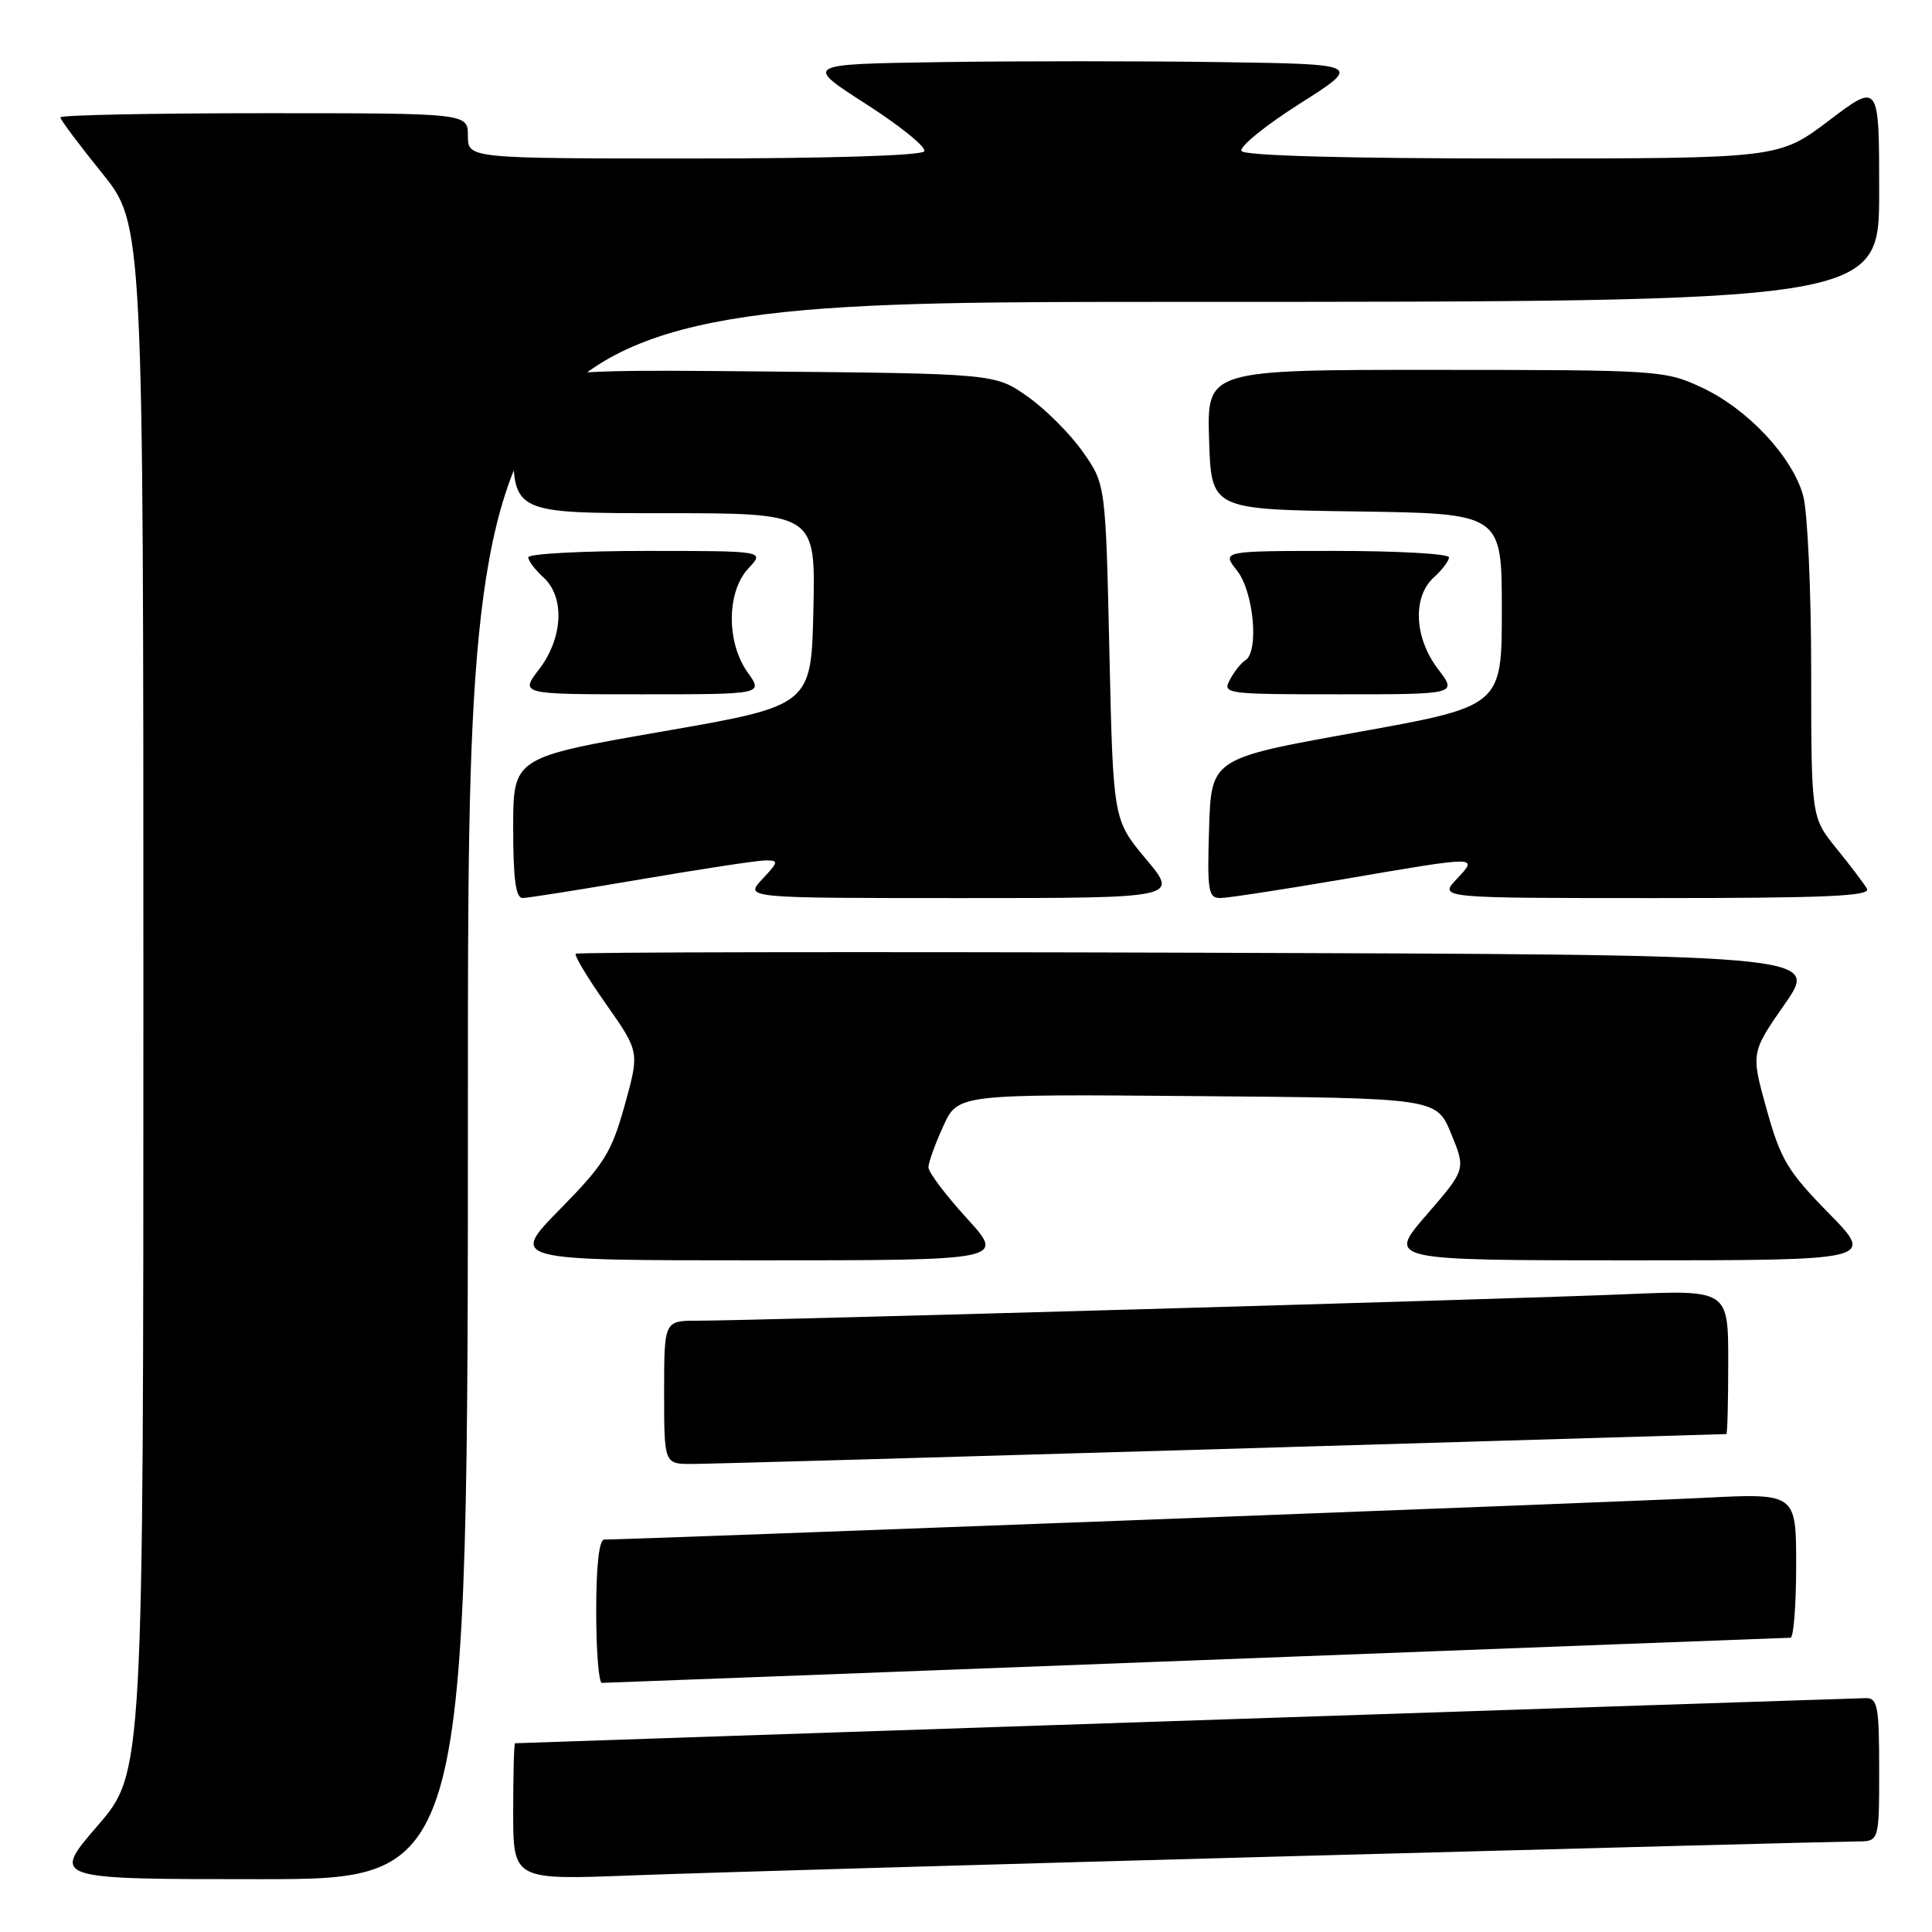 <?xml version="1.0" encoding="UTF-8" standalone="no"?>
<!DOCTYPE svg PUBLIC "-//W3C//DTD SVG 1.1//EN" "http://www.w3.org/Graphics/SVG/1.1/DTD/svg11.dtd" >
<svg xmlns="http://www.w3.org/2000/svg" xmlns:xlink="http://www.w3.org/1999/xlink" version="1.1" viewBox="0 0 256 256">
 <g >
 <path fill="currentColor"
d=" M 62.00 144.50 C 62.00 40.00 62.00 40.00 155.50 40.00 C 249.00 40.00 249.00 40.00 249.00 25.47 C 249.00 10.93 249.00 10.93 242.35 15.97 C 235.70 21.00 235.70 21.00 200.41 21.00 C 178.24 21.00 164.89 20.63 164.51 20.01 C 164.17 19.47 167.63 16.66 172.19 13.76 C 180.48 8.50 180.48 8.50 161.67 8.23 C 151.33 8.08 134.69 8.08 124.69 8.23 C 106.52 8.50 106.52 8.50 114.78 13.80 C 119.33 16.72 122.79 19.53 122.47 20.05 C 122.12 20.62 109.72 21.00 91.94 21.00 C 62.00 21.00 62.00 21.00 62.00 18.00 C 62.00 15.00 62.00 15.00 35.00 15.00 C 20.15 15.00 8.00 15.25 8.00 15.55 C 8.00 15.86 10.48 19.17 13.50 22.91 C 19.00 29.72 19.00 29.72 19.00 132.30 C 19.00 234.89 19.00 234.89 12.91 241.94 C 6.82 249.00 6.82 249.00 34.41 249.00 C 62.00 249.00 62.00 249.00 62.00 144.50 Z  M 171.30 245.95 C 210.78 244.88 244.42 244.00 246.05 244.00 C 249.00 244.00 249.00 244.00 249.00 234.50 C 249.00 226.11 248.79 225.00 247.25 225.01 C 246.05 225.02 72.10 230.83 68.25 230.99 C 68.11 231.00 68.00 235.07 68.00 240.06 C 68.00 249.11 68.00 249.11 83.75 248.50 C 92.41 248.17 131.81 247.02 171.30 245.95 Z  M 158.50 220.00 C 201.40 218.36 236.84 217.01 237.25 217.01 C 237.66 217.00 238.00 212.69 238.00 207.42 C 238.00 197.85 238.00 197.85 225.75 198.47 C 215.63 198.99 83.52 204.00 80.06 204.00 C 79.39 204.00 79.00 207.45 79.00 213.50 C 79.00 218.72 79.34 223.00 79.75 222.99 C 80.16 222.99 115.60 221.64 158.50 220.00 Z  M 162.00 192.00 C 198.57 190.92 228.61 190.02 228.75 190.02 C 228.89 190.01 229.00 185.71 229.00 180.46 C 229.00 170.91 229.00 170.91 215.25 171.50 C 200.39 172.13 99.77 175.00 92.45 175.00 C 88.00 175.00 88.00 175.00 88.00 184.50 C 88.00 194.00 88.00 194.00 91.75 193.98 C 93.81 193.98 125.42 193.08 162.00 192.00 Z  M 128.10 161.42 C 125.30 158.35 123.01 155.31 123.02 154.67 C 123.03 154.03 123.91 151.58 124.98 149.24 C 126.91 144.97 126.91 144.97 158.63 145.24 C 190.35 145.50 190.35 145.50 192.29 150.23 C 194.23 154.96 194.23 154.96 189.02 160.98 C 183.80 167.00 183.80 167.00 216.12 167.00 C 248.44 167.00 248.44 167.00 242.31 160.75 C 236.87 155.20 235.95 153.66 234.09 147.00 C 232.00 139.50 232.00 139.50 236.52 133.00 C 241.04 126.50 241.04 126.50 158.86 126.24 C 113.66 126.10 76.50 126.16 76.29 126.38 C 76.07 126.60 77.88 129.61 80.32 133.07 C 84.74 139.37 84.74 139.37 82.78 146.43 C 81.03 152.71 80.08 154.25 74.18 160.25 C 67.55 167.00 67.55 167.00 100.38 167.00 C 133.20 167.00 133.20 167.00 128.10 161.42 Z  M 85.00 116.50 C 92.97 115.14 100.37 114.01 101.42 114.01 C 103.21 114.00 103.18 114.18 101.00 116.50 C 98.65 119.00 98.65 119.00 127.42 119.00 C 156.19 119.00 156.19 119.00 151.84 113.82 C 147.50 108.63 147.50 108.63 147.00 86.40 C 146.50 64.16 146.50 64.16 143.47 59.86 C 141.81 57.49 138.51 54.19 136.14 52.53 C 131.83 49.50 131.83 49.50 99.92 49.21 C 68.00 48.92 68.00 48.92 68.00 58.46 C 68.00 68.00 68.00 68.00 88.03 68.00 C 108.06 68.00 108.06 68.00 107.78 80.75 C 107.50 93.50 107.50 93.50 87.75 96.93 C 68.00 100.37 68.00 100.37 68.00 109.68 C 68.00 116.48 68.34 119.00 69.25 118.99 C 69.94 118.99 77.03 117.86 85.00 116.50 Z  M 178.00 116.50 C 196.16 113.39 195.92 113.39 193.00 116.50 C 190.65 119.00 190.65 119.00 219.38 119.00 C 242.10 119.00 247.96 118.74 247.38 117.75 C 246.97 117.06 245.15 114.65 243.32 112.40 C 240.00 108.29 240.00 108.29 239.99 88.90 C 239.99 78.23 239.51 67.78 238.93 65.68 C 237.49 60.50 231.57 54.18 225.50 51.35 C 220.61 49.07 219.84 49.02 190.21 49.01 C 159.92 49.00 159.92 49.00 160.21 58.25 C 160.50 67.50 160.50 67.50 179.75 67.77 C 199.00 68.04 199.00 68.04 199.00 80.81 C 199.00 93.58 199.00 93.58 179.75 97.04 C 160.50 100.50 160.50 100.50 160.21 109.75 C 159.95 118.08 160.10 119.00 161.71 118.99 C 162.70 118.99 170.03 117.86 178.00 116.50 Z  M 99.07 89.10 C 96.22 85.10 96.28 78.40 99.17 75.31 C 101.35 73.00 101.35 73.00 85.67 73.00 C 77.05 73.00 70.00 73.38 70.00 73.85 C 70.00 74.31 70.90 75.50 72.00 76.50 C 74.86 79.09 74.62 84.50 71.45 88.66 C 68.90 92.00 68.90 92.00 85.02 92.00 C 101.14 92.00 101.14 92.00 99.07 89.10 Z  M 190.55 88.66 C 187.38 84.50 187.14 79.09 190.00 76.50 C 191.10 75.50 192.00 74.31 192.00 73.85 C 192.00 73.38 185.22 73.00 176.93 73.00 C 161.85 73.00 161.85 73.00 163.93 75.63 C 166.13 78.44 166.85 86.36 165.01 87.50 C 164.46 87.83 163.54 88.99 162.97 90.06 C 161.96 91.94 162.39 92.00 177.52 92.00 C 193.10 92.00 193.10 92.00 190.55 88.66 Z "/>
</g>
</svg>